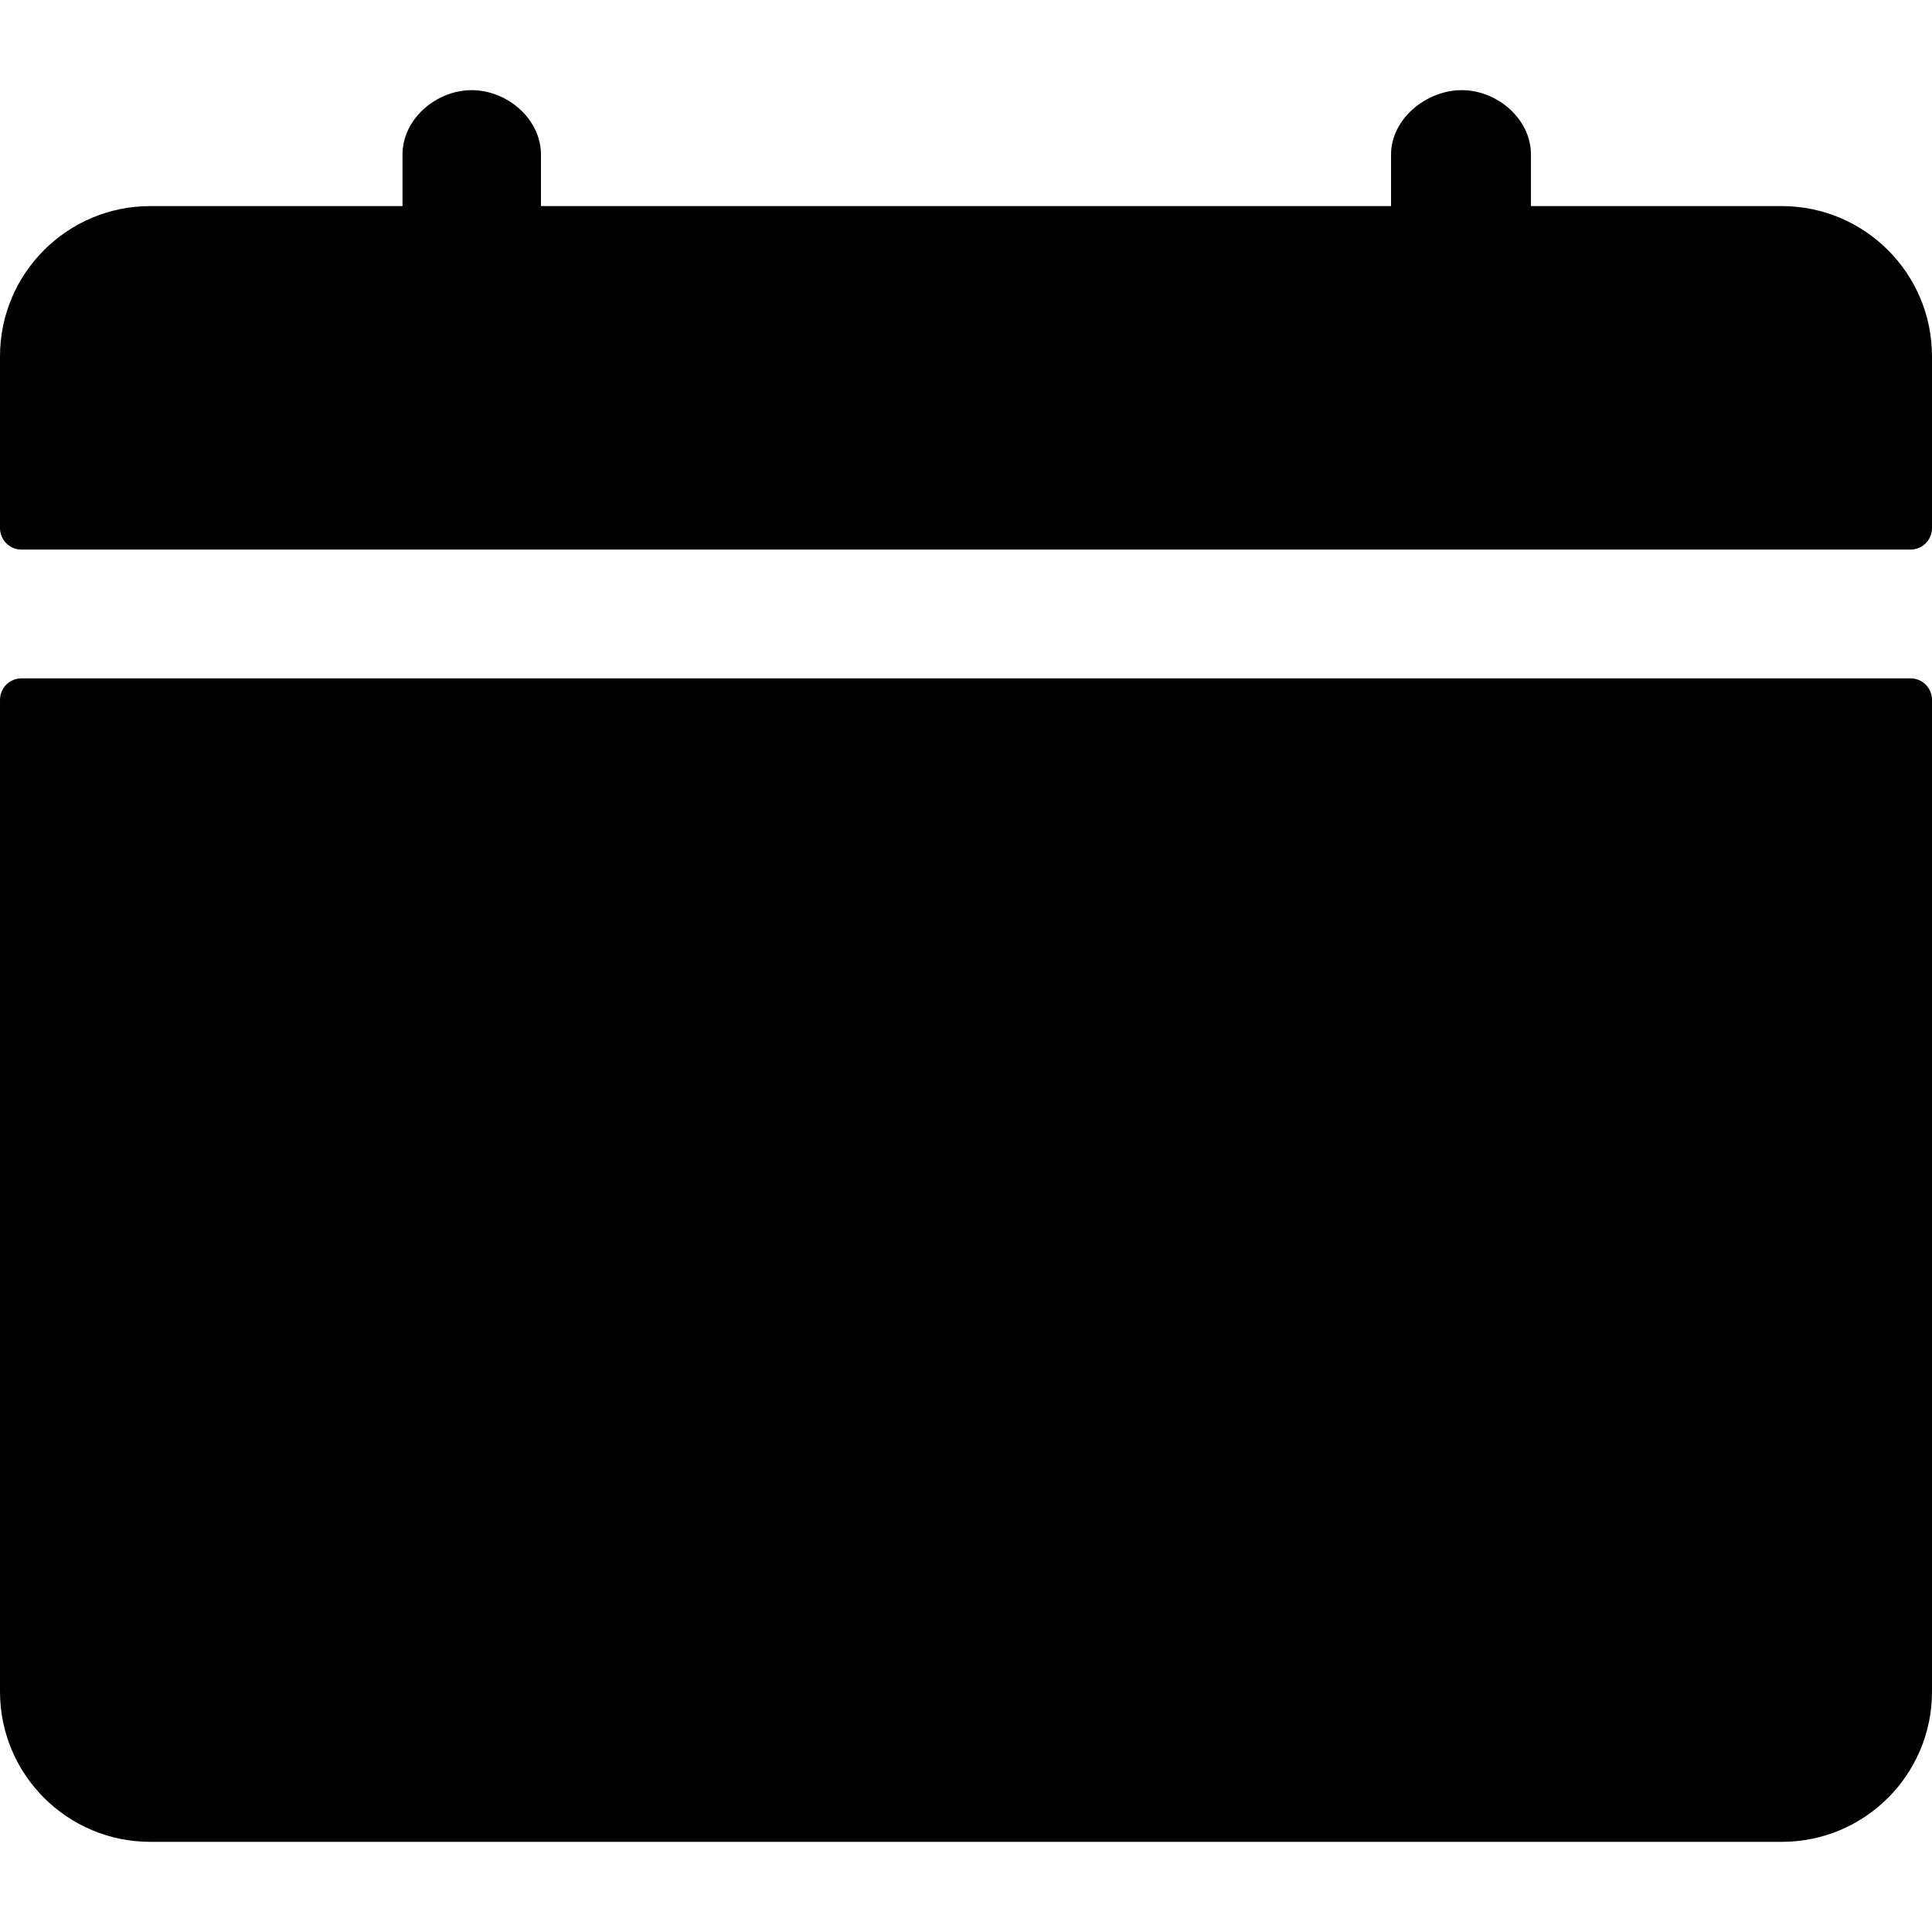 <svg width="24" height="24" viewBox="0 0 24 24" fill="currentColor" xmlns="http://www.w3.org/2000/svg">
<path d="M22.133 2.56L19.018 2.56V1.92C19.018 1.478 18.6 1.12 18.158 1.12C17.716 1.12 17.28 1.478 17.28 1.92V2.56H6.72V1.92C6.72 1.478 6.301 1.12 5.86 1.12C5.418 1.12 5 1.478 5 1.92V2.56H1.867C0.836 2.56 0 3.396 0 4.427V6.56C0 6.707 0.119 6.827 0.267 6.827H23.733C23.881 6.827 24 6.707 24 6.56V4.427C24 3.396 23.164 2.56 22.133 2.56Z"/>
<path d="M23.733 8.427H0.267C0.119 8.427 0 8.546 0 8.693V21.014C0 22.044 0.836 22.88 1.866 22.88H22.134C23.165 22.88 24 22.045 24 21.014V8.693C24 8.546 23.881 8.427 23.733 8.427Z"/>
</svg>
